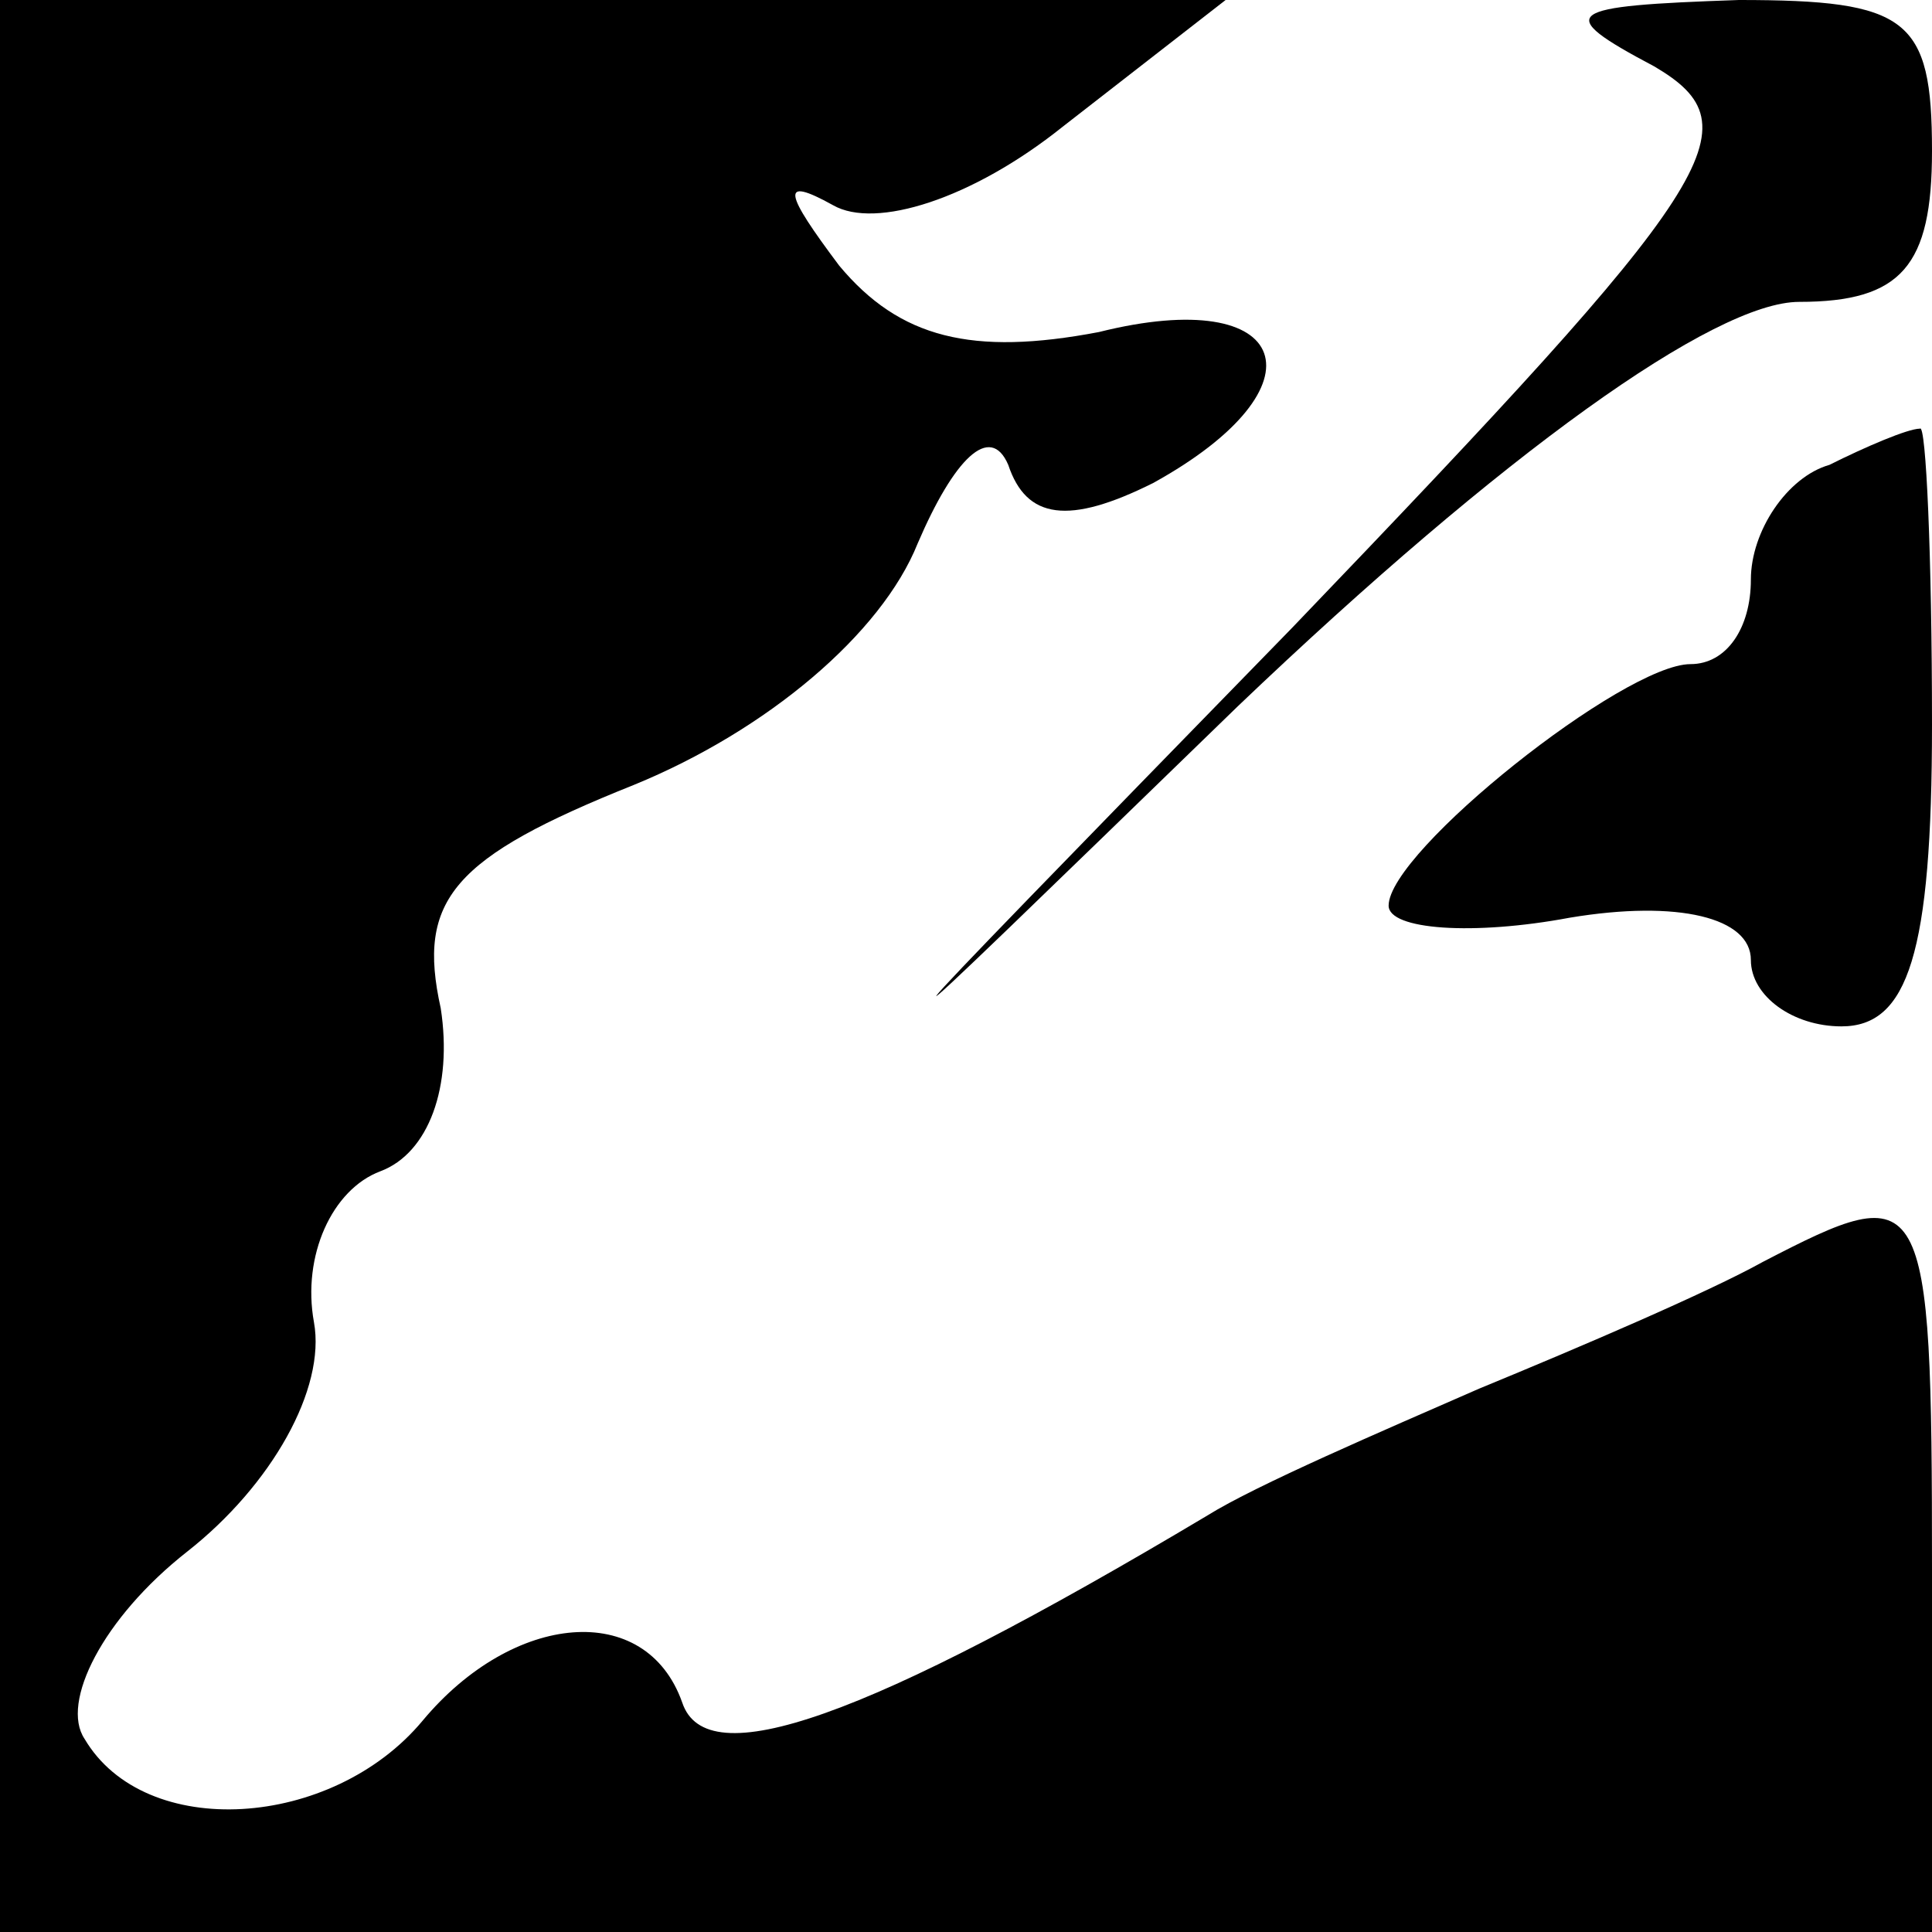 <?xml version="1.0" standalone="no"?>
<!DOCTYPE svg PUBLIC "-//W3C//DTD SVG 20010904//EN"
 "http://www.w3.org/TR/2001/REC-SVG-20010904/DTD/svg10.dtd">
<svg version="1.0" xmlns="http://www.w3.org/2000/svg"
 width="32pt" height="32pt" viewBox="0 0 32 32"
 preserveAspectRatio="xMidYMid meet">
<g transform="translate(0,32) scale(0.1,-0.1)"
fill="#000000" stroke="none">
<path fill="#000000" stroke="none" d="M0 160 l0 -160 160 0 160 0 0 60 c0 64
-1 65 -28 51 -9 -5 -30 -14 -47 -21 -16 -7 -37 -16 -45 -21 -57 -34 -83 -43
-87 -31 -6 17 -28 15 -43 -3 -15 -18 -46 -20 -56 -3 -4 6 3 20 17 31 14 11 23
27 21 38 -2 11 3 22 11 25 8 3 12 14 10 27 -4 18 2 25 32 37 22 9 41 25 47 40
6 14 12 20 15 13 3 -9 10 -10 24 -3 29 16 23 33 -9 25 -21 -4 -33 -1 -43 11
-9 12 -10 15 -1 10 7 -4 23 1 38 13 l27 21 -102 0 -101 0 0 -160z"/>
<path fill="#000000" stroke="none" d="M274 309 c17 -10 11 -19 -60 -93 -77
-79 -77 -79 -9 -13 44 42 79 67 93 67 17 0 22 6 22 25 0 22 -4 25 -32 25 -29
-1 -31 -2 -14 -11z"/>
<path fill="#000000" stroke="none" d="M303 243 c-7 -2 -13 -11 -13 -19 0 -8
-4 -14 -10 -14 -11 0 -50 -31 -50 -40 0 -4 14 -5 30 -2 18 3 30 0 30 -7 0 -6
7 -11 15 -11 11 0 15 12 15 50 0 28 -1 50 -2 49 -2 0 -9 -3 -15 -6z"/>
</g>
</svg>
